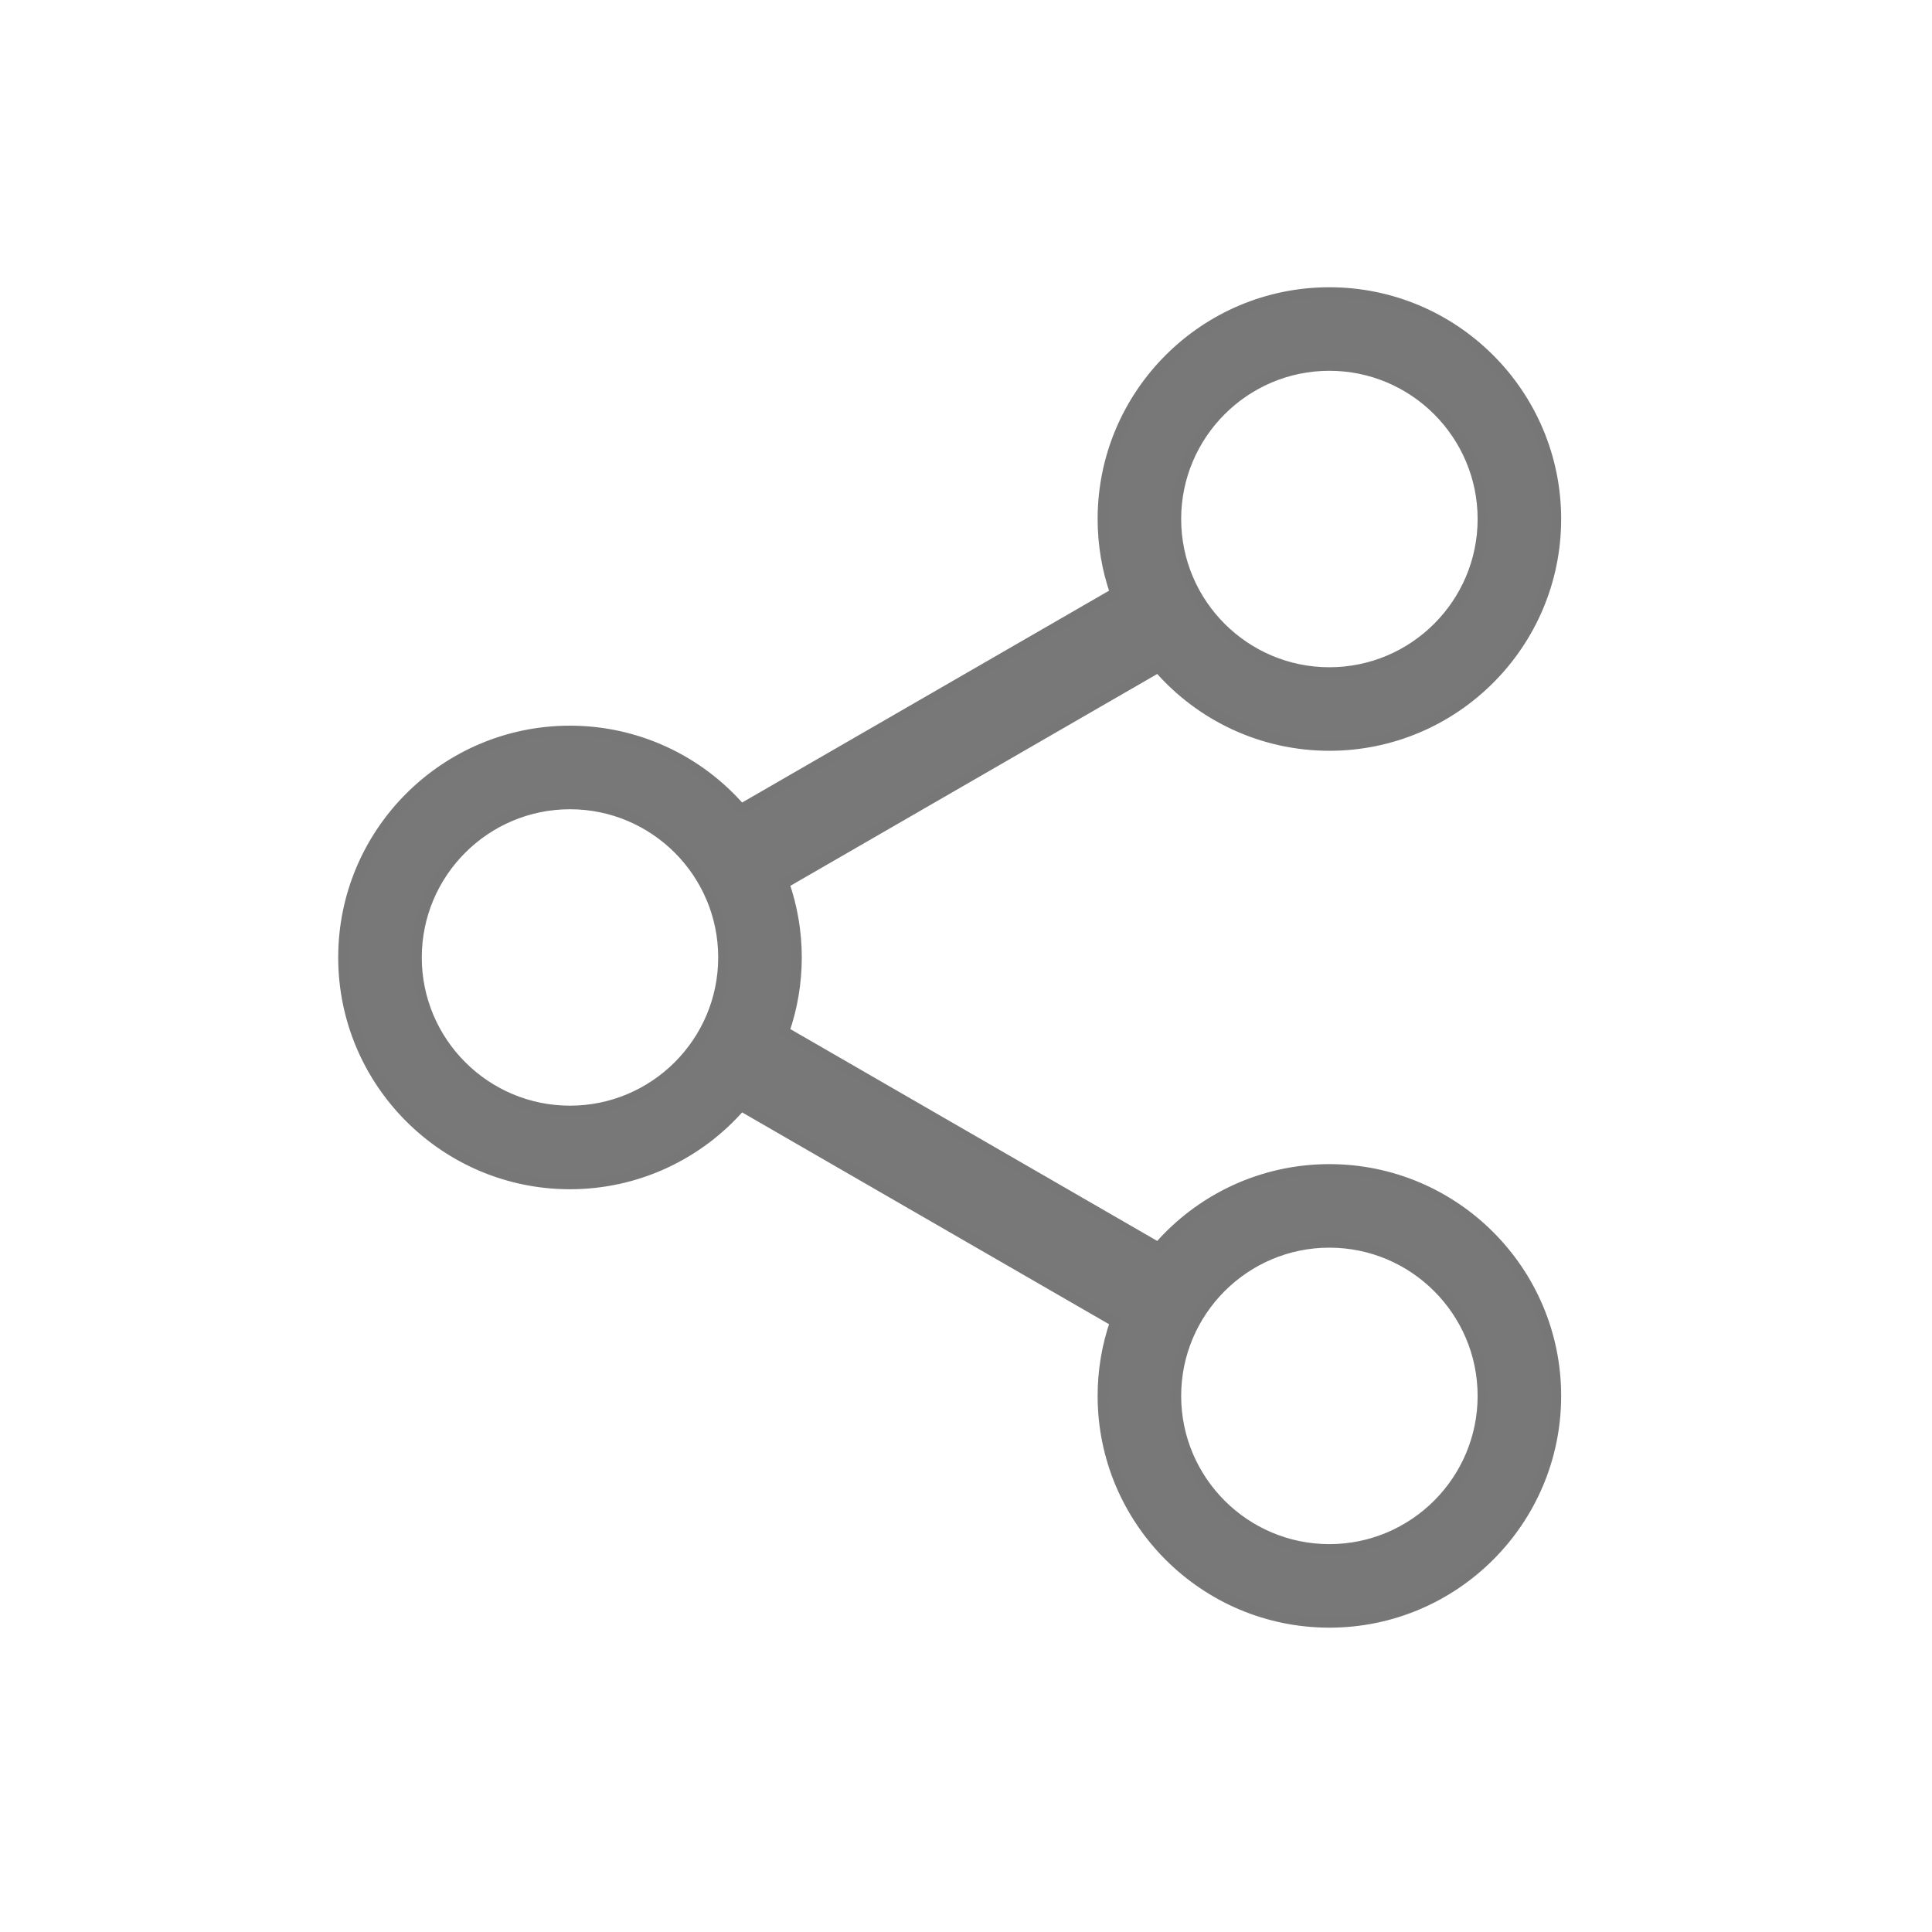 <?xml version="1.0" encoding="UTF-8"?>
<svg width="38px" height="38px" viewBox="0 0 38 38" version="1.1" xmlns="http://www.w3.org/2000/svg" xmlns:xlink="http://www.w3.org/1999/xlink">
    <!-- Generator: Sketch 60 (88103) - https://sketch.com -->
    <title>矩形备份 6</title>
    <desc>Created with Sketch.</desc>
    <g id="页面-1" stroke="none" stroke-width="1" fill="none" fill-rule="evenodd">
        <g id="实时视频-回放中备份-8" transform="translate(-172, -699)" fill="#787878" fill-rule="nonzero" stroke="#787778" stroke-width="0.2">
            <g id="图文回答" transform="translate(0, 461)">
                <g id="编组-17" transform="translate(162, 228)">
                    <g id="编组-22" transform="translate(10, 10)">
                        <path d="M26.147,5.75 C28.606,5.75 30.606,7.75 30.606,10.209 C30.606,12.667 28.606,14.667 26.147,14.667 C24.839,14.667 23.622,14.096 22.782,13.129 L22.782,13.129 L15.425,17.377 C15.586,17.842 15.67,18.332 15.67,18.832 C15.67,19.332 15.586,19.822 15.425,20.287 L15.425,20.287 L22.782,24.535 C23.622,23.568 24.839,22.997 26.147,22.997 C28.606,22.997 30.606,24.997 30.606,27.456 C30.606,29.914 28.606,31.914 26.147,31.914 C23.689,31.914 21.689,29.914 21.689,27.456 C21.689,26.955 21.772,26.466 21.934,26 L21.934,26 L14.576,21.752 C13.736,22.72 12.519,23.291 11.211,23.291 C8.752,23.291 6.752,21.291 6.752,18.832 C6.752,16.373 8.752,14.373 11.211,14.373 C12.519,14.373 13.736,14.944 14.576,15.912 L14.576,15.912 L21.934,11.664 C21.772,11.199 21.689,10.709 21.689,10.209 C21.689,7.75 23.689,5.75 26.147,5.75 Z M26.147,24.44 C24.485,24.44 23.132,25.793 23.132,27.456 C23.132,29.118 24.485,30.471 26.147,30.471 C27.81,30.471 29.163,29.118 29.163,27.456 C29.163,25.793 27.81,24.44 26.147,24.44 Z M11.211,15.817 C9.548,15.817 8.196,17.169 8.196,18.832 C8.196,20.495 9.548,21.847 11.211,21.847 C12.874,21.847 14.226,20.495 14.226,18.832 C14.226,17.169 12.874,15.817 11.211,15.817 Z M26.147,7.193 C24.485,7.193 23.132,8.546 23.132,10.209 C23.132,11.871 24.485,13.224 26.147,13.224 C27.81,13.224 29.163,11.871 29.163,10.209 C29.163,8.546 27.81,7.193 26.147,7.193 Z" id="形状结合"></path>
                    </g>
                </g>
            </g>
        </g>
    </g>
</svg>